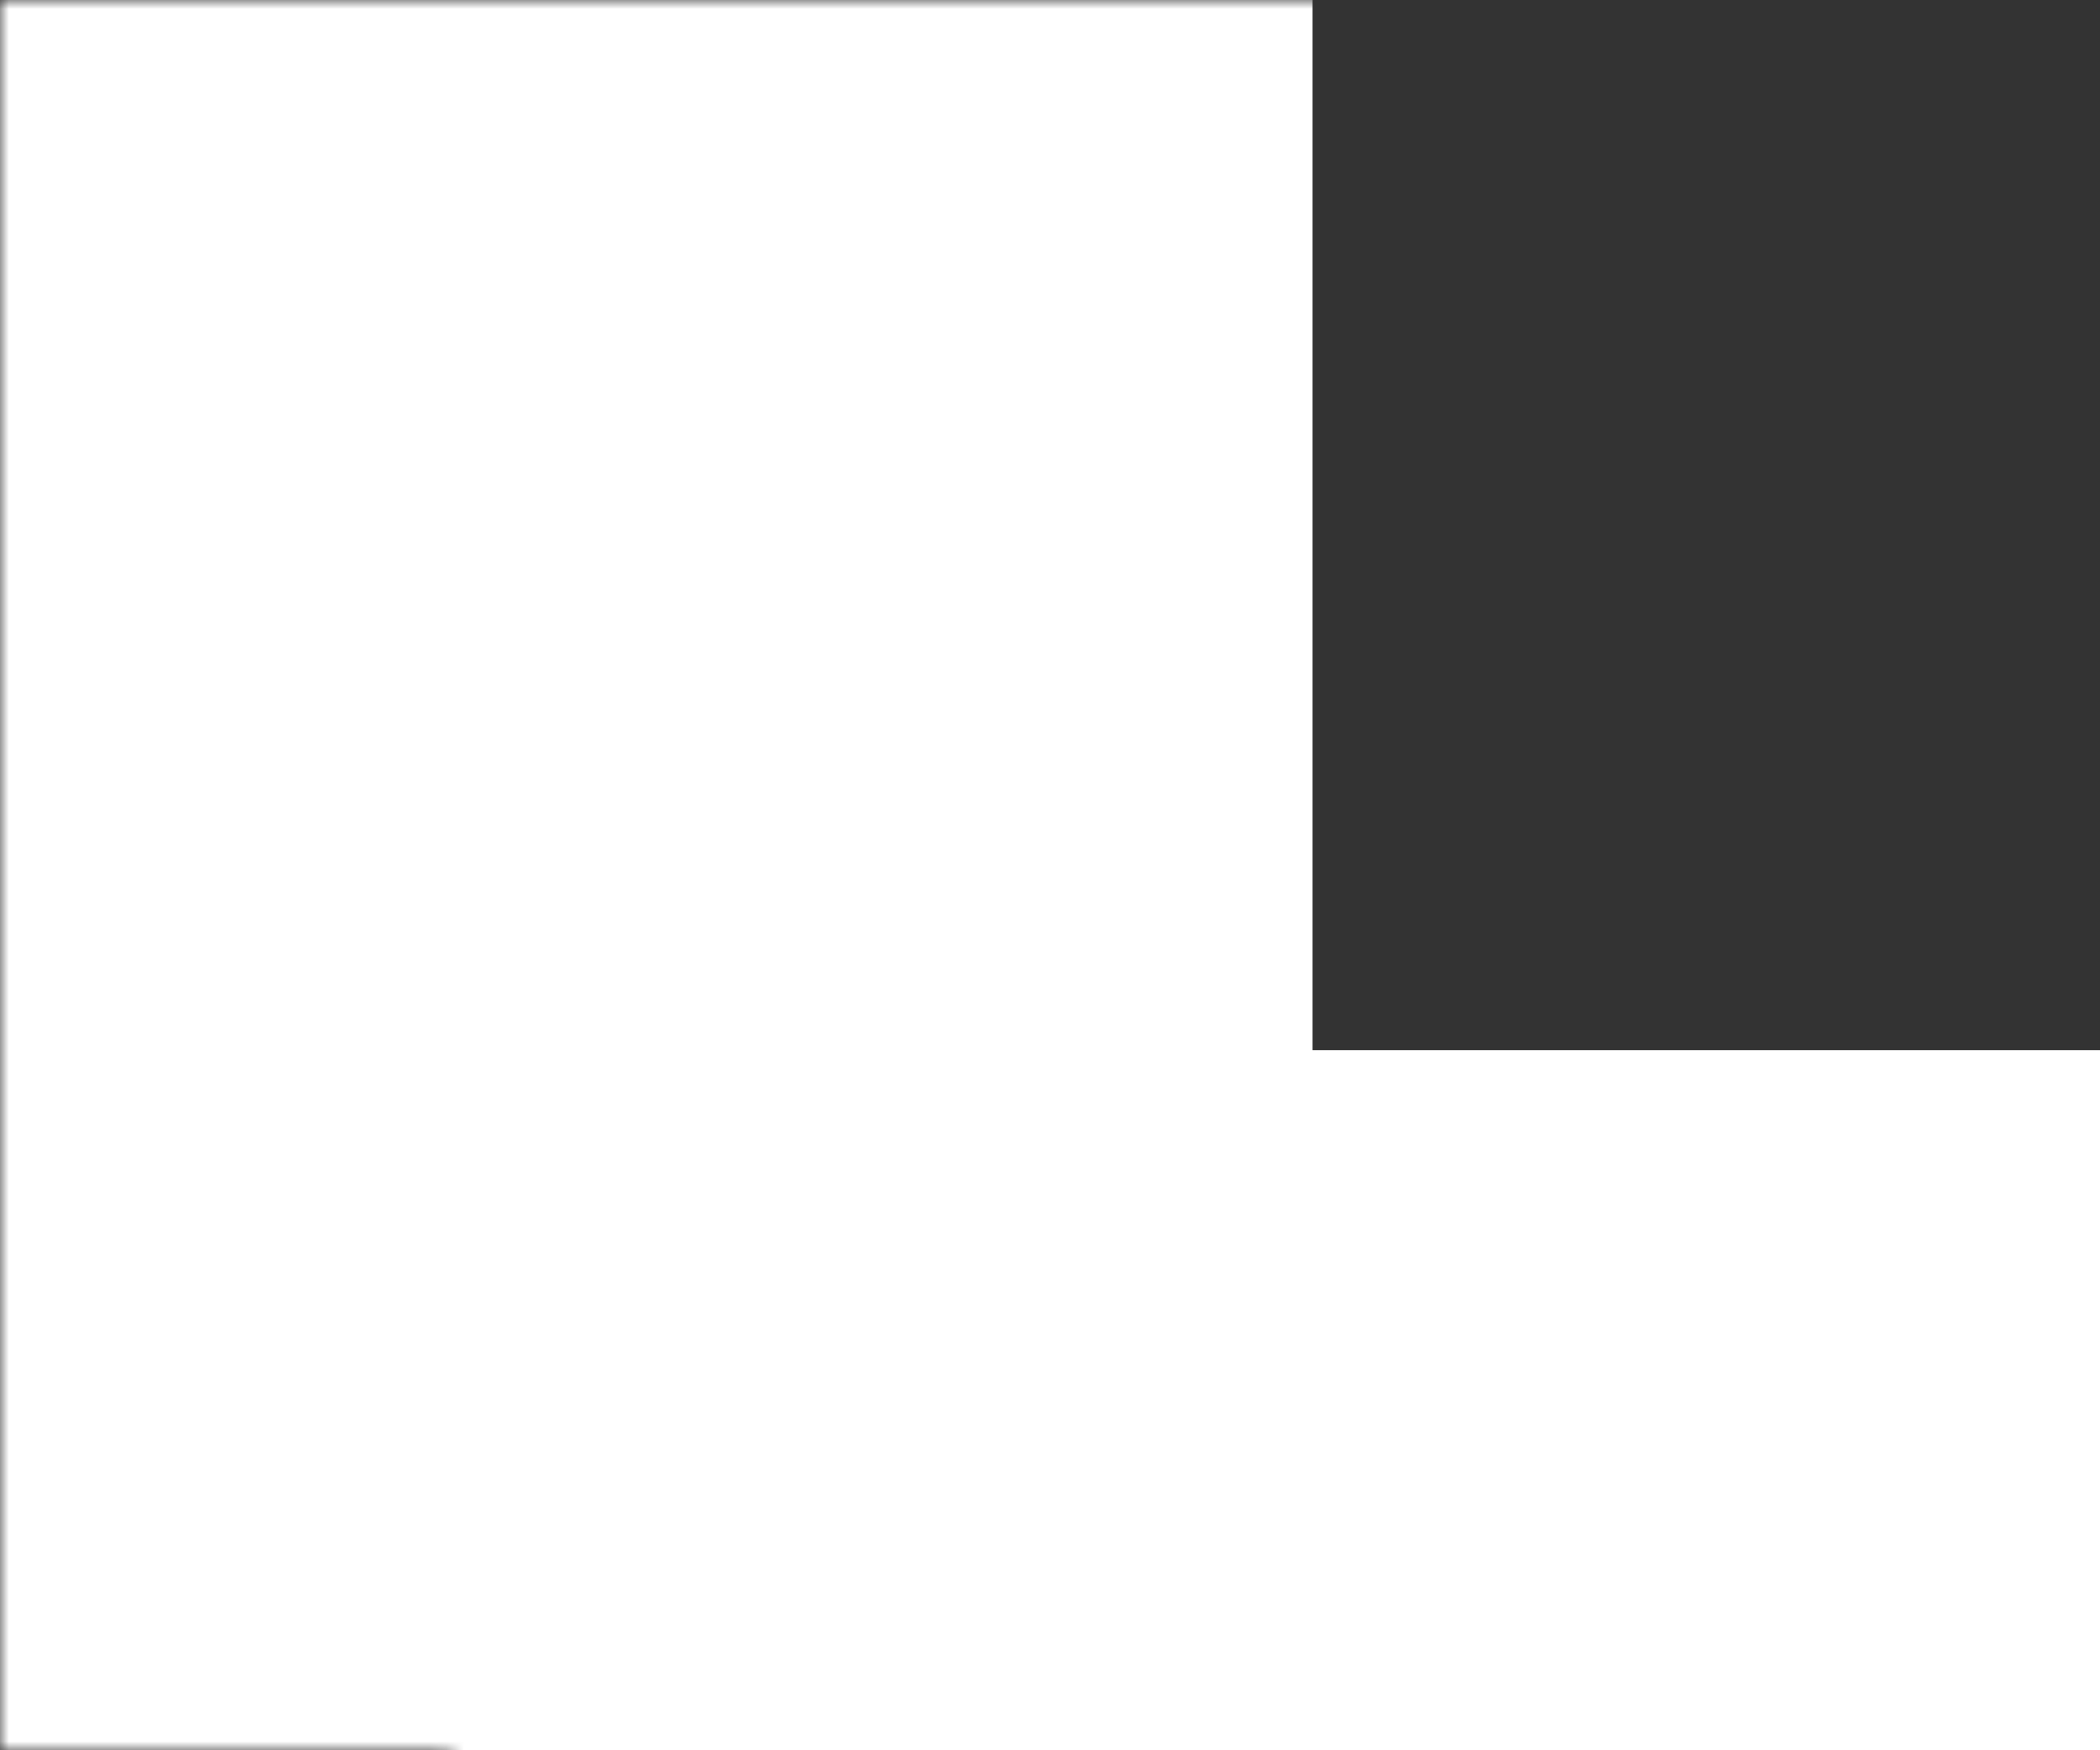 <svg width="120" height="100" viewBox="0 0 120 100" xmlns="http://www.w3.org/2000/svg">
  <rect x="0" y="0" width="120" height="100" fill="#333333" stroke="none"/>
  <defs>
    <mask id="deep-l-curve-clean">
      <rect width="120" height="100" fill="white" />
      <circle cx="80" cy="75" r="60" fill="black" />
    </mask>
  </defs>

  <!-- Merged L shape with left-side bar -->
  <path d="
    M0,0 
    H75 
    V60 
    H120 
    V100 
    H0 
    Z
  " fill="white" mask="url(#deep-l-curve-clean)" />
</svg>
